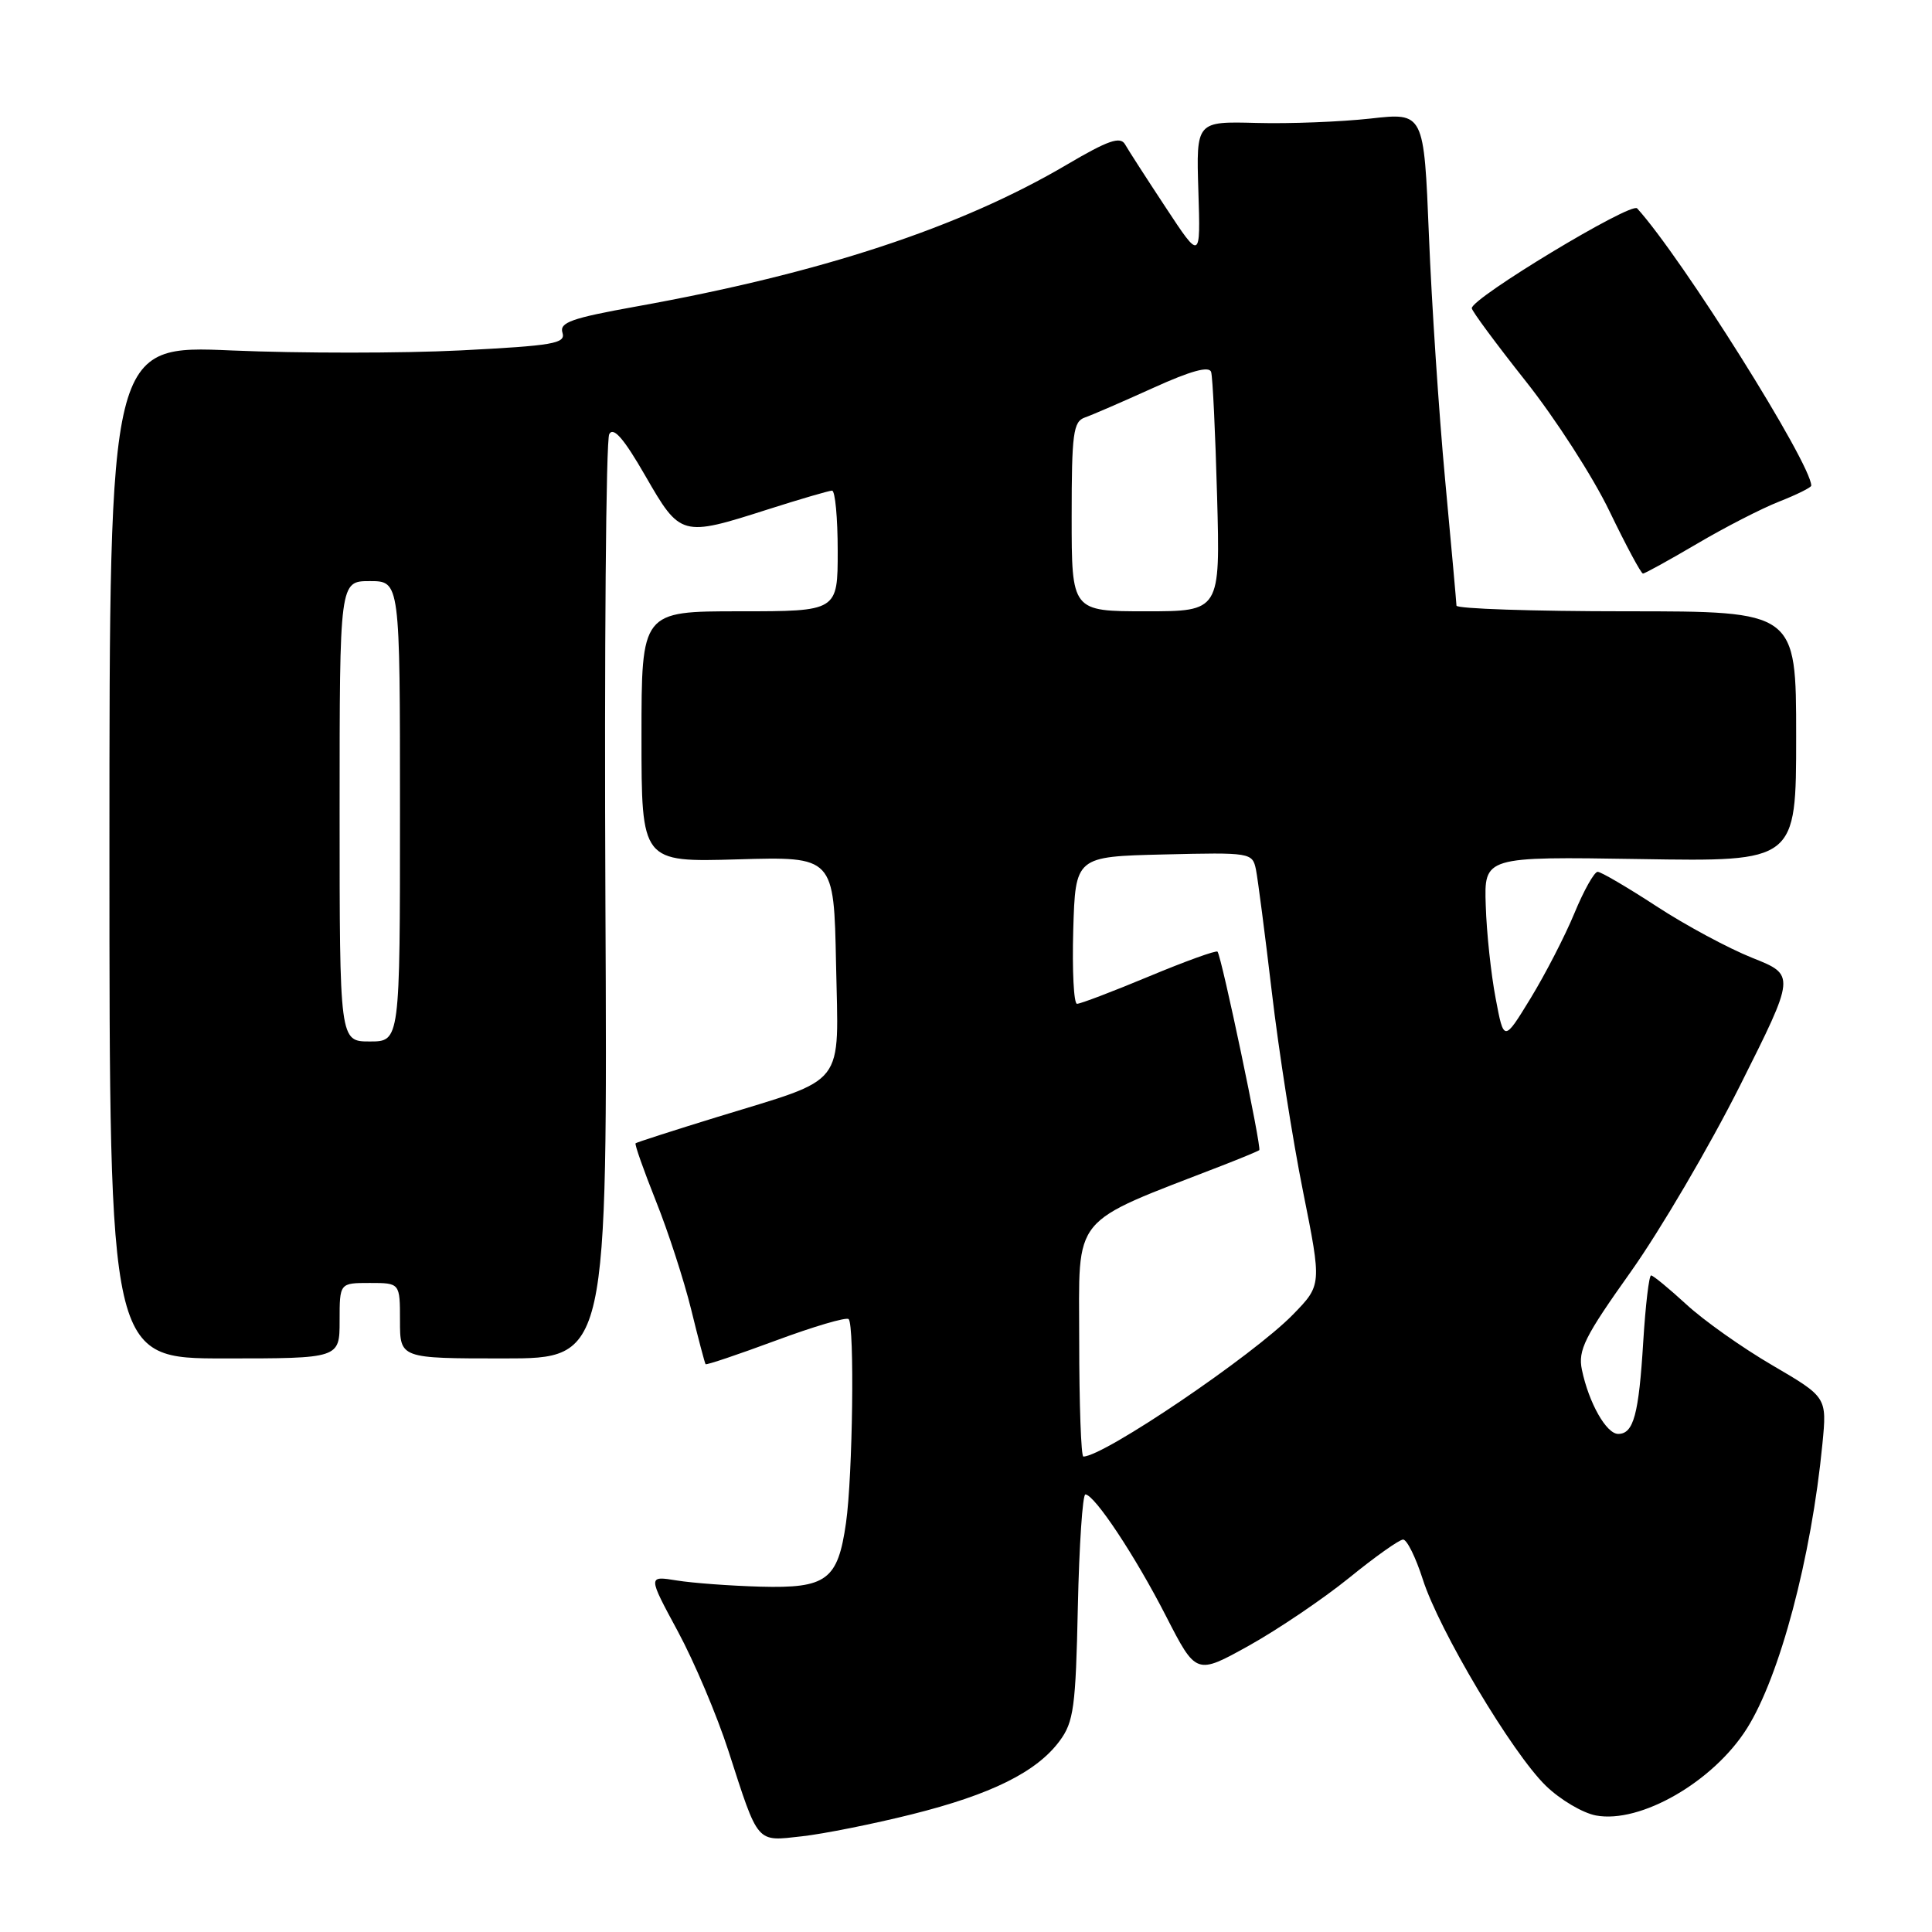 <?xml version="1.0" encoding="UTF-8" standalone="no"?>
<!DOCTYPE svg PUBLIC "-//W3C//DTD SVG 1.1//EN" "http://www.w3.org/Graphics/SVG/1.1/DTD/svg11.dtd" >
<svg xmlns="http://www.w3.org/2000/svg" xmlns:xlink="http://www.w3.org/1999/xlink" version="1.1" viewBox="0 0 256 256">
 <g >
 <path fill="currentColor"
d=" M 120.81 240.41 C 131.35 237.78 137.37 234.79 140.41 230.68 C 142.27 228.17 142.54 226.21 142.82 212.93 C 143.00 204.72 143.45 198.01 143.82 198.02 C 145.04 198.06 150.42 206.17 154.50 214.14 C 158.50 221.94 158.50 221.94 165.50 218.05 C 169.35 215.90 175.31 211.87 178.76 209.08 C 182.20 206.28 185.42 204.00 185.92 204.00 C 186.43 204.00 187.59 206.36 188.52 209.25 C 190.67 216.01 200.39 232.32 204.83 236.62 C 206.72 238.46 209.71 240.23 211.47 240.56 C 217.36 241.66 227.02 236.10 231.47 229.04 C 235.83 222.14 240.02 206.37 241.48 191.32 C 242.08 185.14 242.08 185.14 234.85 180.91 C 230.87 178.59 225.74 174.96 223.45 172.84 C 221.15 170.73 219.05 169.00 218.78 169.00 C 218.50 169.00 218.04 172.94 217.74 177.75 C 217.15 187.43 216.46 190.00 214.42 190.00 C 212.85 190.00 210.53 185.90 209.61 181.50 C 209.07 178.91 209.97 177.12 216.10 168.50 C 220.00 163.00 226.51 151.91 230.56 143.85 C 237.91 129.20 237.91 129.20 232.21 126.93 C 229.07 125.68 223.35 122.61 219.50 120.09 C 215.65 117.58 212.14 115.52 211.70 115.52 C 211.26 115.51 209.87 117.97 208.62 121.00 C 207.37 124.03 204.75 129.10 202.81 132.28 C 199.27 138.07 199.27 138.07 198.18 132.28 C 197.57 129.10 196.98 123.58 196.87 120.00 C 196.65 113.50 196.65 113.50 217.33 113.83 C 238.00 114.17 238.00 114.17 238.00 97.58 C 238.00 81.00 238.00 81.00 215.50 81.00 C 203.12 81.00 192.99 80.66 192.99 80.25 C 192.98 79.84 192.30 72.30 191.48 63.50 C 190.66 54.70 189.70 40.17 189.34 31.21 C 188.68 14.91 188.68 14.91 181.59 15.71 C 177.69 16.14 170.90 16.41 166.50 16.29 C 158.50 16.08 158.50 16.08 158.79 25.29 C 159.08 34.50 159.08 34.50 154.47 27.50 C 151.93 23.65 149.50 19.88 149.07 19.12 C 148.44 18.04 146.82 18.60 141.39 21.80 C 127.24 30.14 108.80 36.21 84.26 40.62 C 75.71 42.16 74.10 42.73 74.53 44.09 C 74.98 45.52 73.33 45.80 61.04 46.43 C 53.33 46.82 39.71 46.82 30.76 46.44 C 14.50 45.73 14.50 45.73 14.50 112.87 C 14.50 180.00 14.50 180.00 29.75 180.00 C 45.00 180.00 45.00 180.00 45.00 175.00 C 45.00 170.00 45.00 170.00 49.00 170.00 C 53.00 170.00 53.00 170.00 53.00 175.00 C 53.00 180.00 53.00 180.00 66.75 180.00 C 80.50 180.00 80.50 180.00 80.22 119.47 C 80.07 86.17 80.29 58.30 80.73 57.52 C 81.29 56.52 82.66 58.10 85.51 63.05 C 90.15 71.11 90.30 71.16 101.71 67.51 C 106.00 66.14 109.84 65.02 110.25 65.01 C 110.66 65.01 111.00 68.60 111.00 73.00 C 111.00 81.00 111.00 81.00 98.00 81.00 C 85.00 81.00 85.00 81.00 85.00 97.62 C 85.00 114.24 85.00 114.24 97.75 113.87 C 110.50 113.50 110.50 113.50 110.78 127.71 C 111.10 144.34 112.40 142.66 95.00 148.02 C 89.22 149.80 84.38 151.36 84.22 151.49 C 84.07 151.62 85.28 155.04 86.90 159.11 C 88.53 163.17 90.63 169.65 91.58 173.50 C 92.52 177.35 93.39 180.62 93.49 180.76 C 93.60 180.90 97.78 179.49 102.80 177.63 C 107.81 175.77 112.15 174.49 112.45 174.79 C 113.25 175.58 112.99 195.58 112.10 201.79 C 111.02 209.37 109.54 210.48 100.75 210.24 C 96.76 210.13 91.78 209.76 89.67 209.42 C 85.84 208.80 85.84 208.80 89.81 216.15 C 91.99 220.19 95.01 227.32 96.52 232.00 C 100.55 244.47 100.15 244.00 106.26 243.32 C 109.14 243.00 115.69 241.69 120.81 240.41 Z  M 224.83 72.07 C 228.50 69.90 233.41 67.38 235.75 66.46 C 238.09 65.54 240.00 64.59 240.00 64.35 C 240.00 61.44 222.82 34.08 216.93 27.61 C 216.13 26.73 194.98 39.50 195.02 40.84 C 195.02 41.20 198.24 45.55 202.16 50.50 C 206.09 55.45 211.09 63.21 213.27 67.75 C 215.46 72.29 217.45 76.00 217.70 76.00 C 217.95 76.00 221.15 74.23 224.83 72.07 Z  M 143.00 177.59 C 143.00 160.63 141.60 162.34 162.00 154.42 C 164.47 153.46 166.66 152.55 166.86 152.40 C 167.20 152.13 161.90 126.89 161.33 126.10 C 161.17 125.89 157.09 127.36 152.27 129.37 C 147.45 131.38 143.15 133.02 142.71 133.01 C 142.28 133.01 142.06 128.61 142.21 123.25 C 142.50 113.50 142.50 113.50 154.22 113.22 C 165.73 112.94 165.95 112.98 166.42 115.22 C 166.67 116.47 167.62 123.80 168.53 131.50 C 169.43 139.20 171.29 151.07 172.66 157.88 C 175.14 170.27 175.14 170.27 171.32 174.19 C 166.07 179.58 146.26 193.00 143.55 193.00 C 143.25 193.00 143.00 186.07 143.00 177.59 Z  M 45.00 107.50 C 45.00 77.00 45.00 77.00 49.00 77.00 C 53.00 77.00 53.00 77.00 53.00 107.50 C 53.00 138.00 53.00 138.00 49.00 138.00 C 45.00 138.00 45.00 138.00 45.00 107.50 Z  M 142.00 68.47 C 142.00 57.43 142.21 55.86 143.75 55.32 C 144.71 54.99 148.78 53.22 152.80 51.40 C 157.80 49.13 160.22 48.47 160.48 49.29 C 160.69 49.96 161.04 57.36 161.27 65.75 C 161.69 81.00 161.69 81.00 151.85 81.00 C 142.00 81.00 142.00 81.00 142.00 68.47 Z "/>
</g>
</svg>